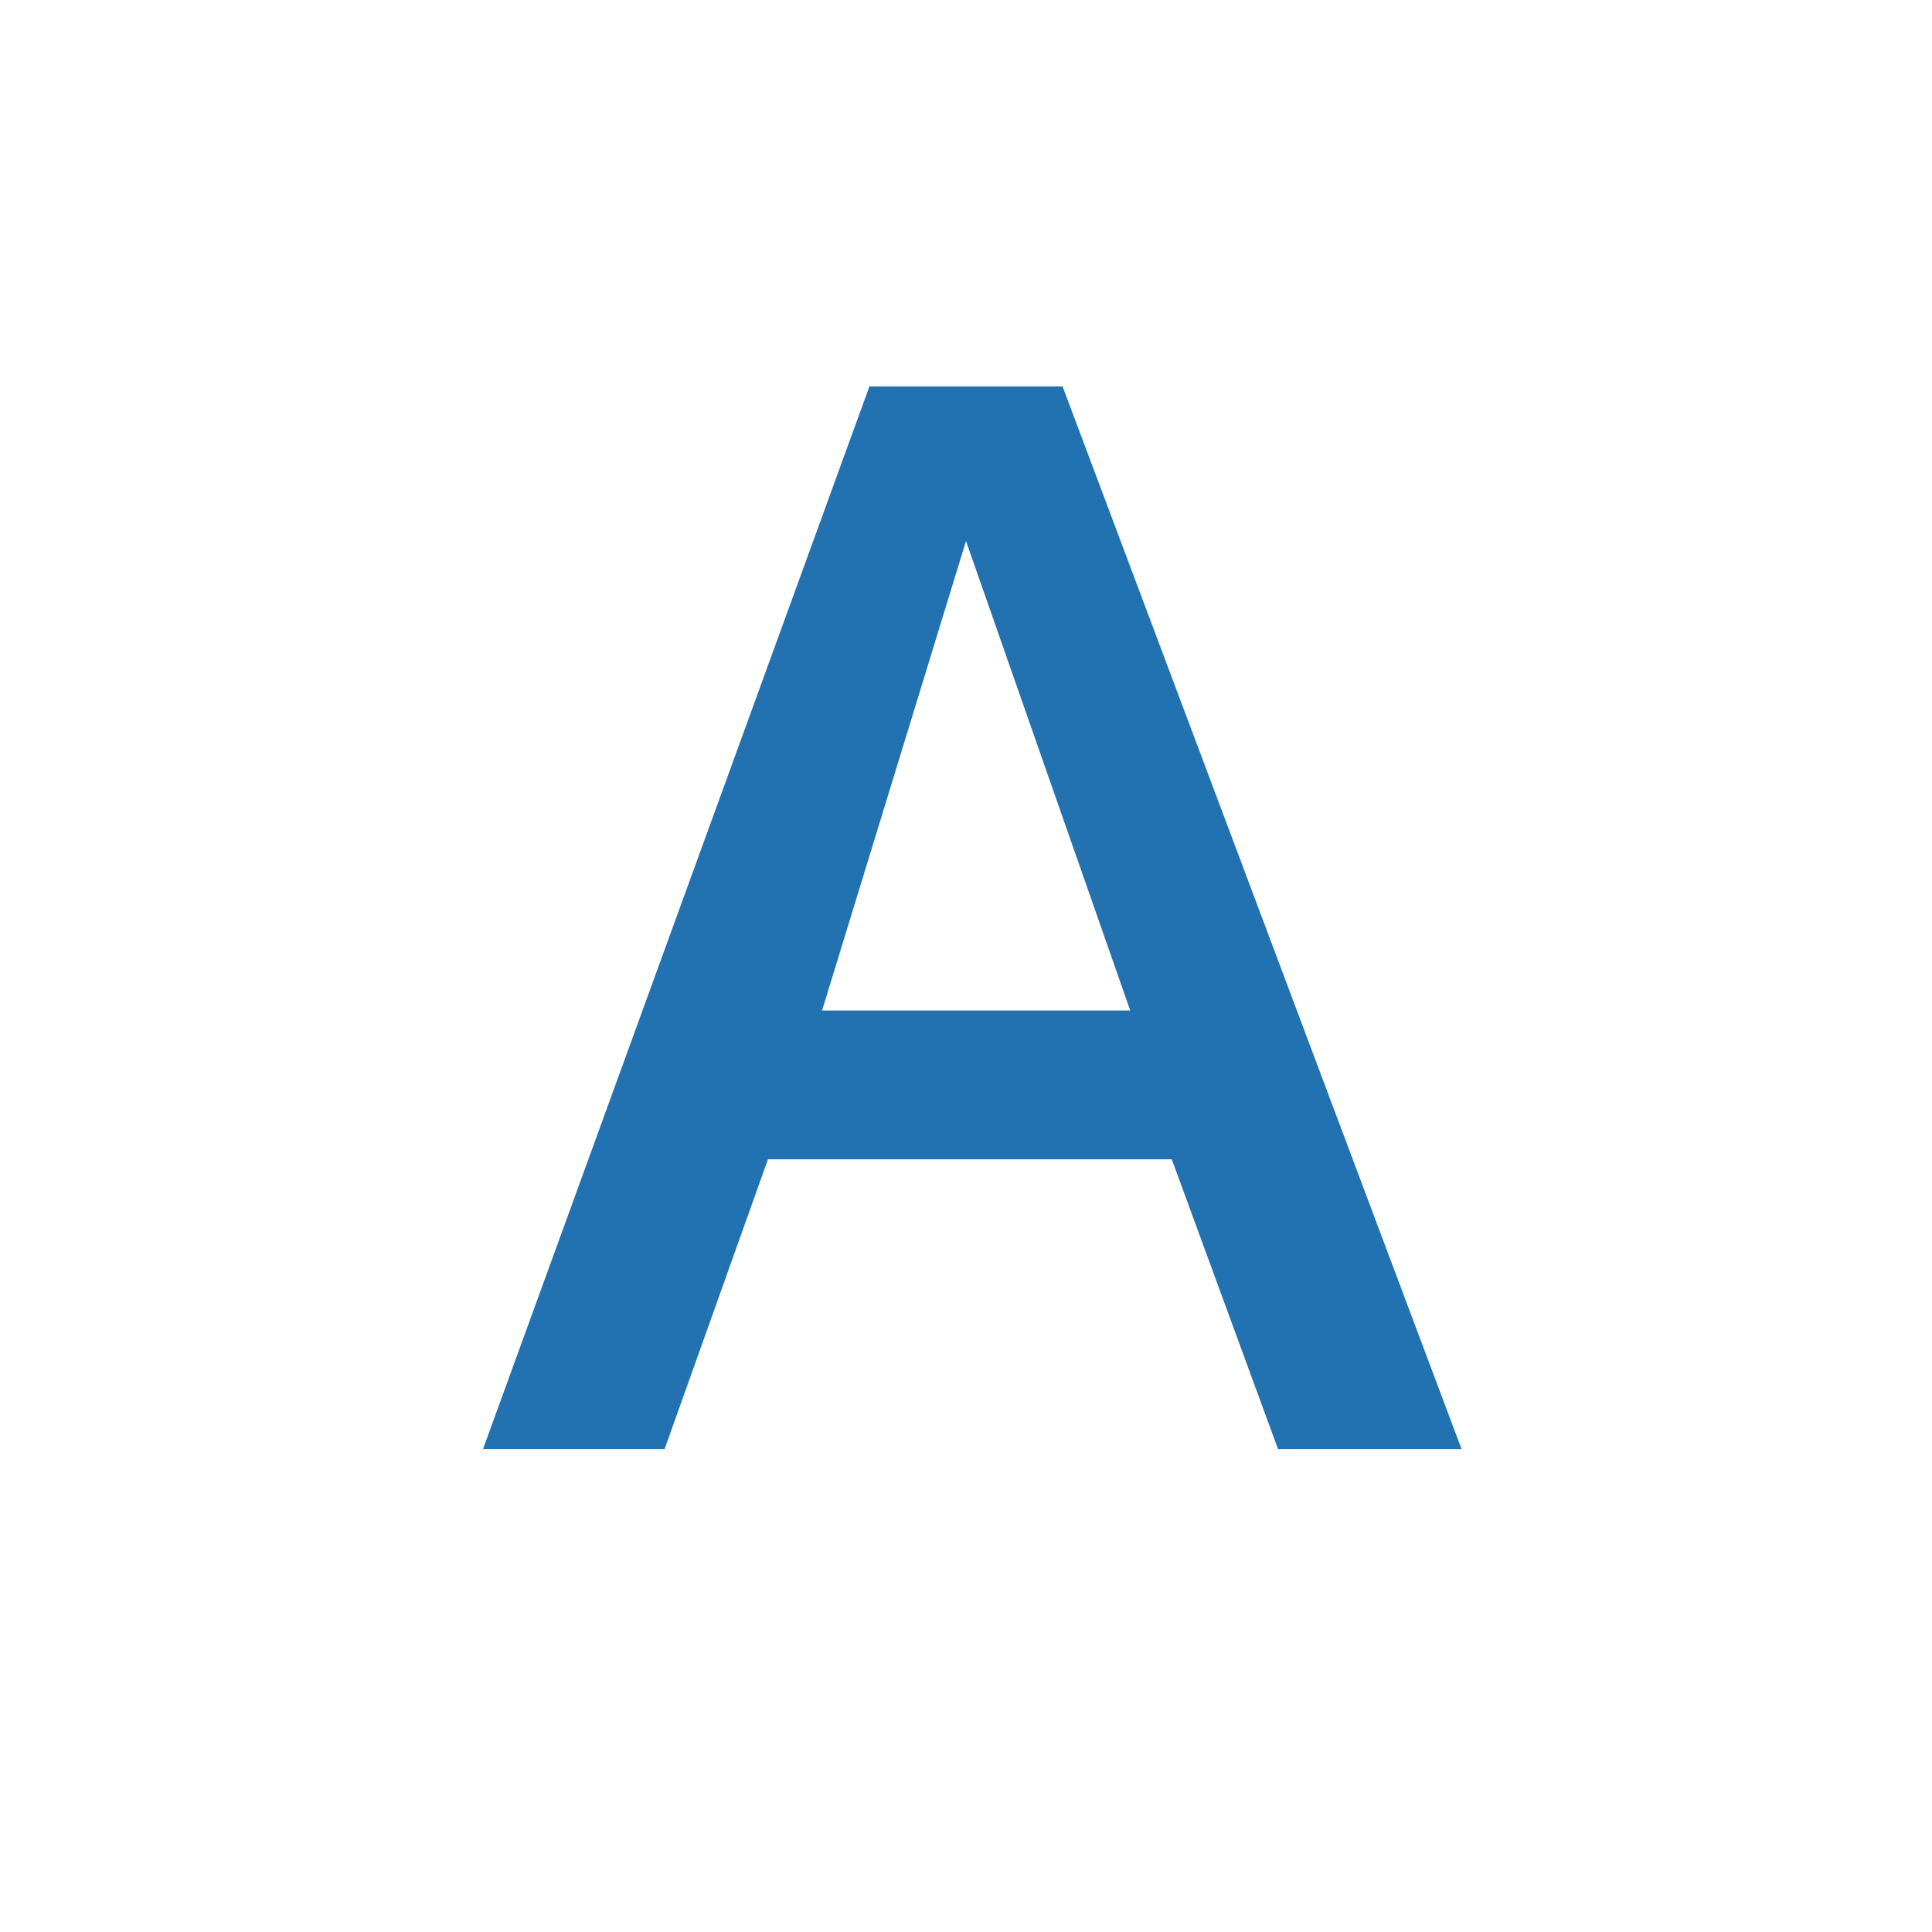 <svg width="24" height="24" viewBox="0 0 24 24" fill="none" xmlns="http://www.w3.org/2000/svg">
<path d="M15.876 18.001H18.156L13.2 4.801H10.8L6 18.001H8.256L9.54 14.401H14.556L15.876 18.001ZM14.04 12.553H10.212L12 6.721L14.04 12.553Z" fill="#2271B1"/>
</svg>
